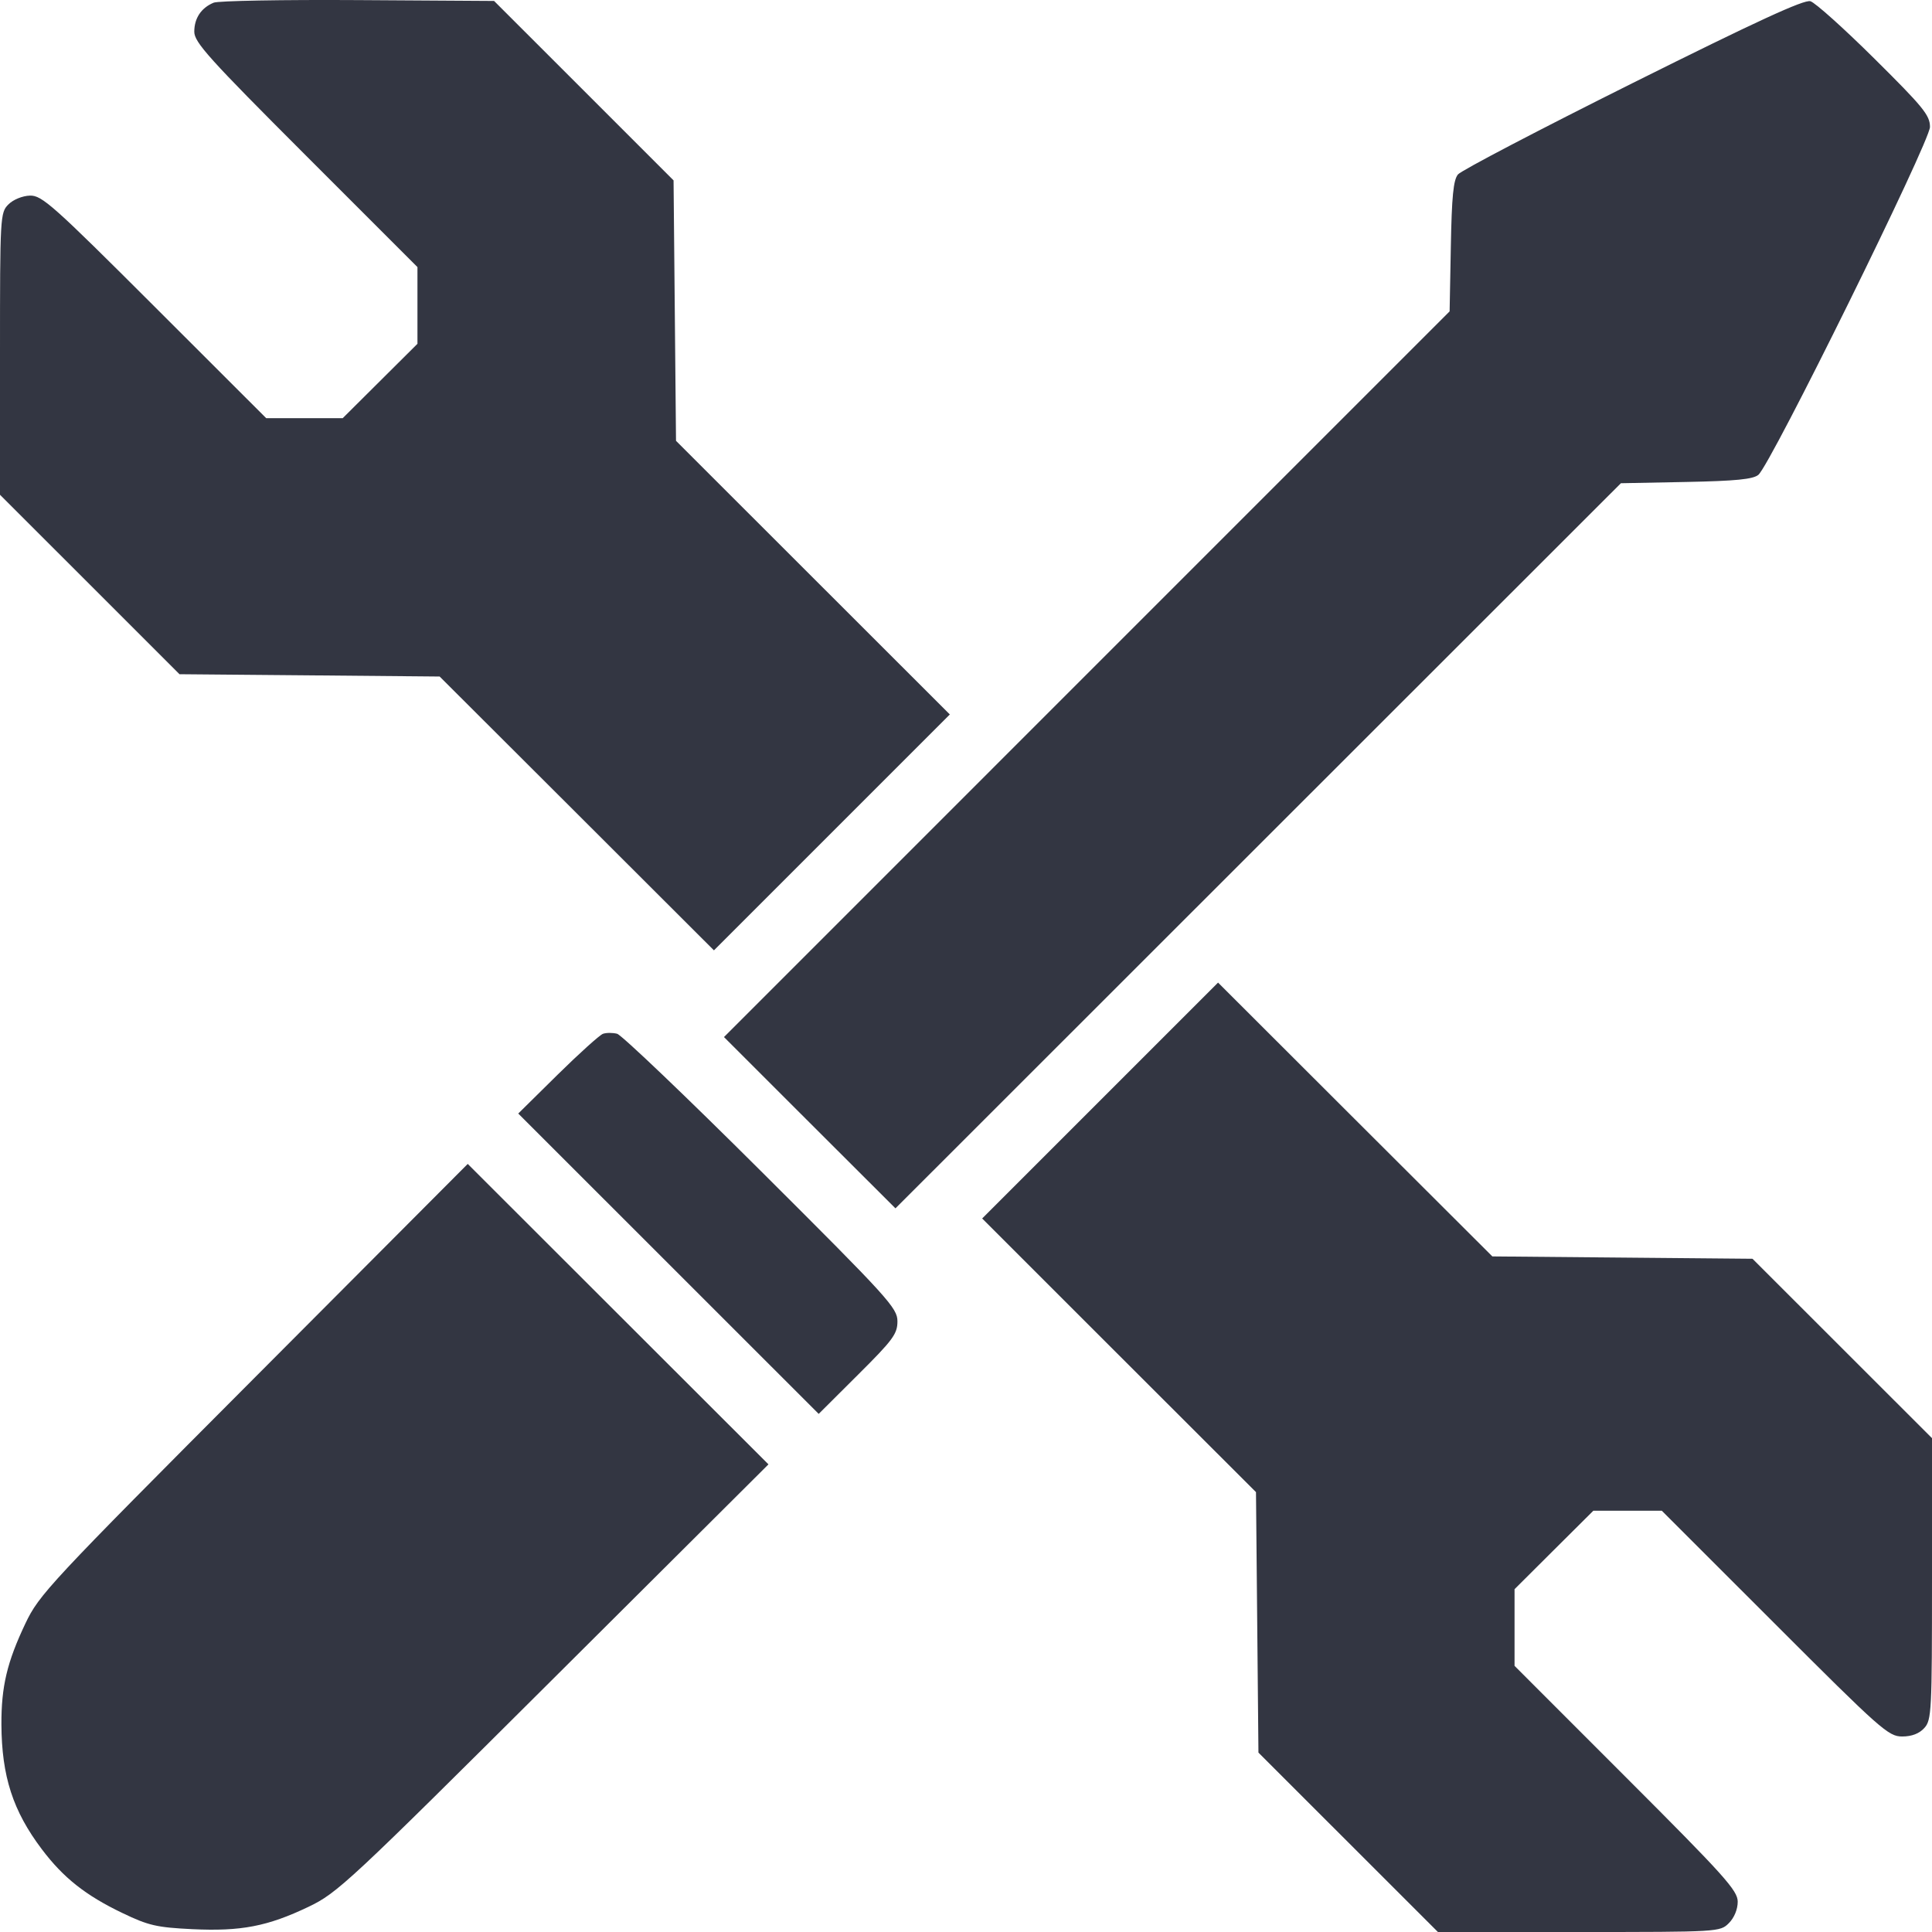 <svg width="41" height="41" viewBox="0 0 41 41" fill="none" xmlns="http://www.w3.org/2000/svg">
<path fill-rule="evenodd" clip-rule="evenodd" d="M4.534 0.057C4.269 0.167 4.123 0.387 4.123 0.673C4.123 0.898 4.435 1.244 6.491 3.3L8.859 5.668V6.482V7.296L8.066 8.085L7.272 8.875H6.461H5.65L3.282 6.509C1.124 4.353 0.889 4.144 0.636 4.151C0.477 4.156 0.281 4.235 0.179 4.338C0.004 4.512 0 4.588 0 7.508V10.5L1.905 12.404L3.809 14.308L6.569 14.332L9.33 14.357L12.241 17.262L15.151 20.168L17.654 17.665L20.157 15.162L17.252 12.259L14.346 9.355L14.32 6.591L14.294 3.828L12.39 1.924L10.485 0.02L7.596 0.002C6.008 -0.008 4.629 0.017 4.534 0.057ZM34.651 1.761C32.679 2.745 31.009 3.618 30.94 3.702C30.843 3.818 30.808 4.172 30.789 5.231L30.763 6.608L23.063 14.308L15.364 22.008L17.183 23.826L19.003 25.643L26.7 17.949L34.398 10.255L35.782 10.228C36.836 10.207 37.201 10.171 37.315 10.077C37.577 9.859 40.957 3.006 40.957 2.693C40.957 2.447 40.814 2.272 39.78 1.247C39.133 0.605 38.521 0.056 38.42 0.026C38.286 -0.014 37.275 0.452 34.651 1.761ZM23.346 23.355L20.843 25.858L23.748 28.762L26.654 31.665L26.68 34.429L26.706 37.193L28.61 39.096L30.515 41H33.508C36.476 41 36.503 40.998 36.689 40.812C36.803 40.699 36.877 40.518 36.877 40.357C36.877 40.12 36.601 39.813 34.509 37.721L32.141 35.352V34.539V33.725L32.977 32.892L33.813 32.06H34.54H35.266L37.662 34.455C39.912 36.706 40.076 36.851 40.366 36.851C40.57 36.851 40.729 36.79 40.837 36.671C40.991 36.501 41 36.321 41 33.505V30.52L39.095 28.616L37.191 26.713L34.431 26.688L31.67 26.663L28.759 23.758L25.849 20.852L23.346 23.355ZM12.796 21.939C12.726 21.964 12.292 22.355 11.833 22.807L10.998 23.631L14.186 26.818L17.374 30.005L18.209 29.173C18.951 28.435 19.045 28.308 19.045 28.04C19.045 27.758 18.86 27.554 16.156 24.86C14.567 23.276 13.19 21.962 13.096 21.938C13.002 21.914 12.867 21.914 12.796 21.939ZM5.384 29.257C1.033 33.622 0.83 33.84 0.538 34.455C0.149 35.274 0.027 35.793 0.03 36.596C0.036 37.696 0.274 38.431 0.888 39.244C1.344 39.849 1.817 40.223 2.597 40.597C3.153 40.864 3.325 40.903 4.082 40.94C5.114 40.989 5.677 40.881 6.548 40.465C7.161 40.172 7.393 39.956 11.749 35.617L16.308 31.076L13.117 27.888L9.926 24.7L5.384 29.257Z" fill="#333642"/>
</svg>
